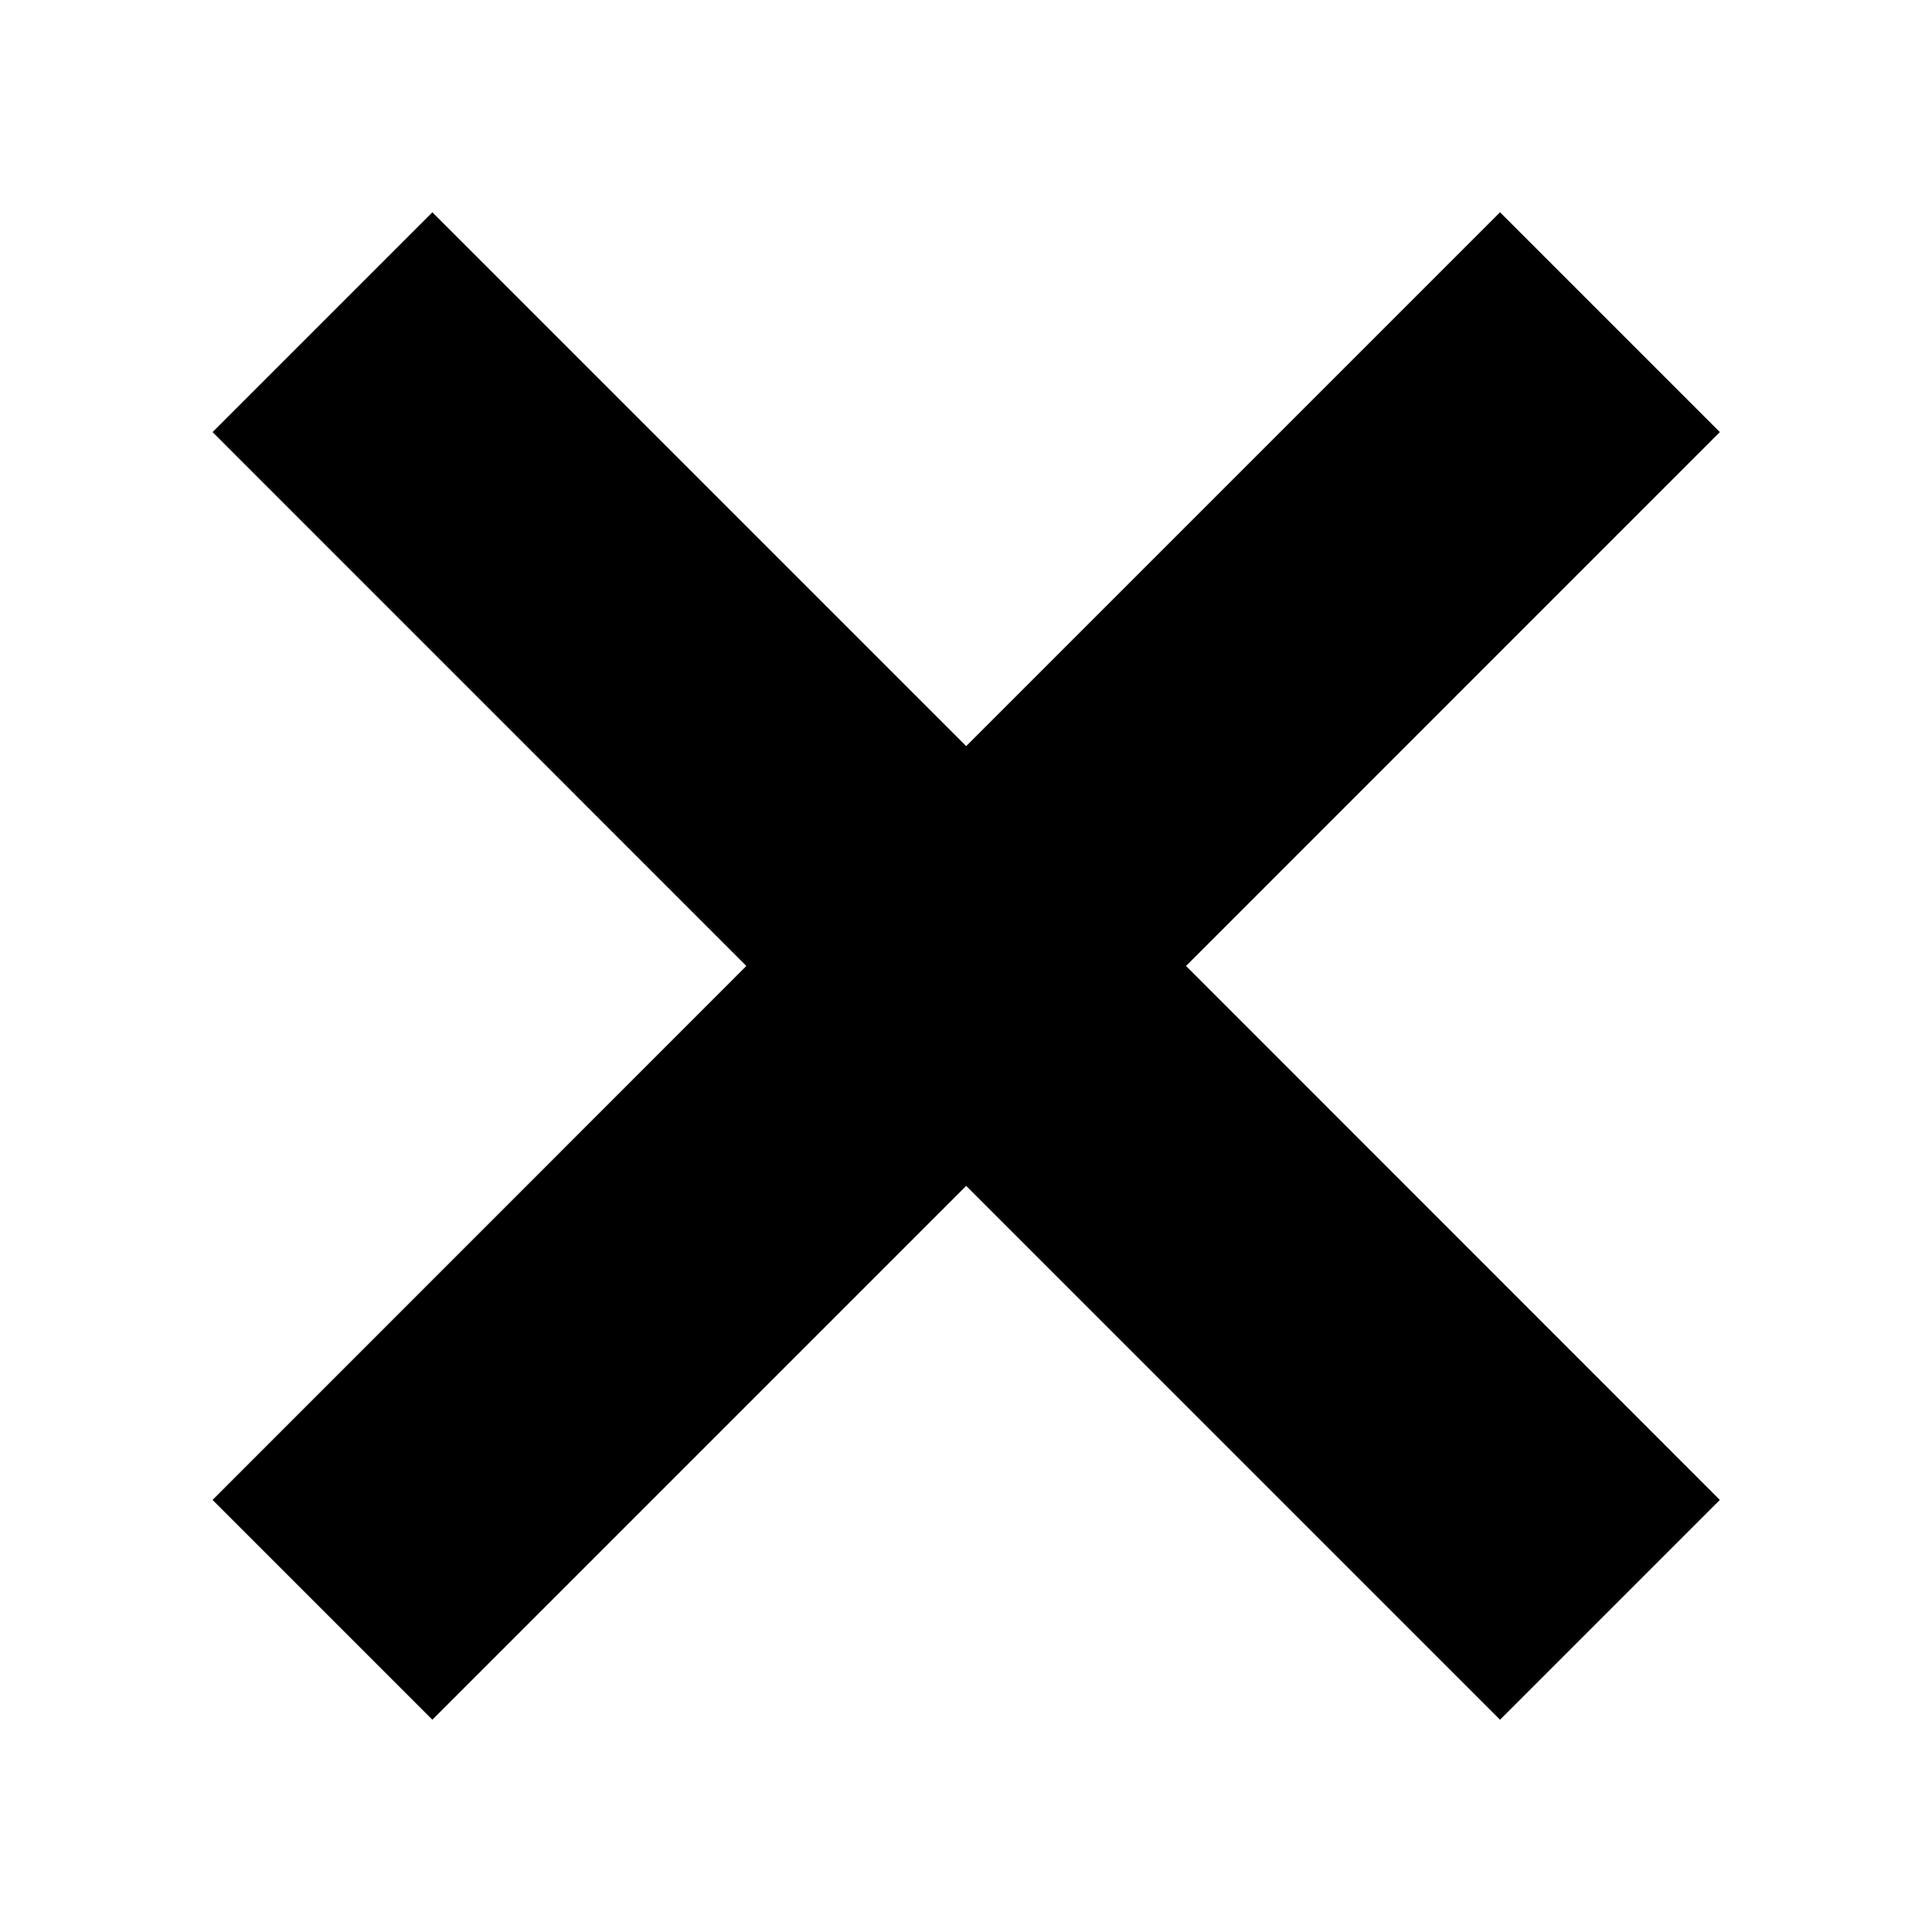 <svg height="48" width="48" xmlns="http://www.w3.org/2000/svg">
  <defs>
    <style type="text/css" id="current-color-scheme">.ColorScheme-Highlight { color:#000000; }</style>
  </defs><path class="ColorScheme-Highlight" fill="currentColor" d="m5.281 37.265 13.262-13.266-13.262-13.264 5.461-5.461 13.263 13.263 13.263-13.263 5.461 5.461-13.262 13.264 13.262 13.266-5.461 5.461-13.263-13.263-13.263 13.263z"/></svg>